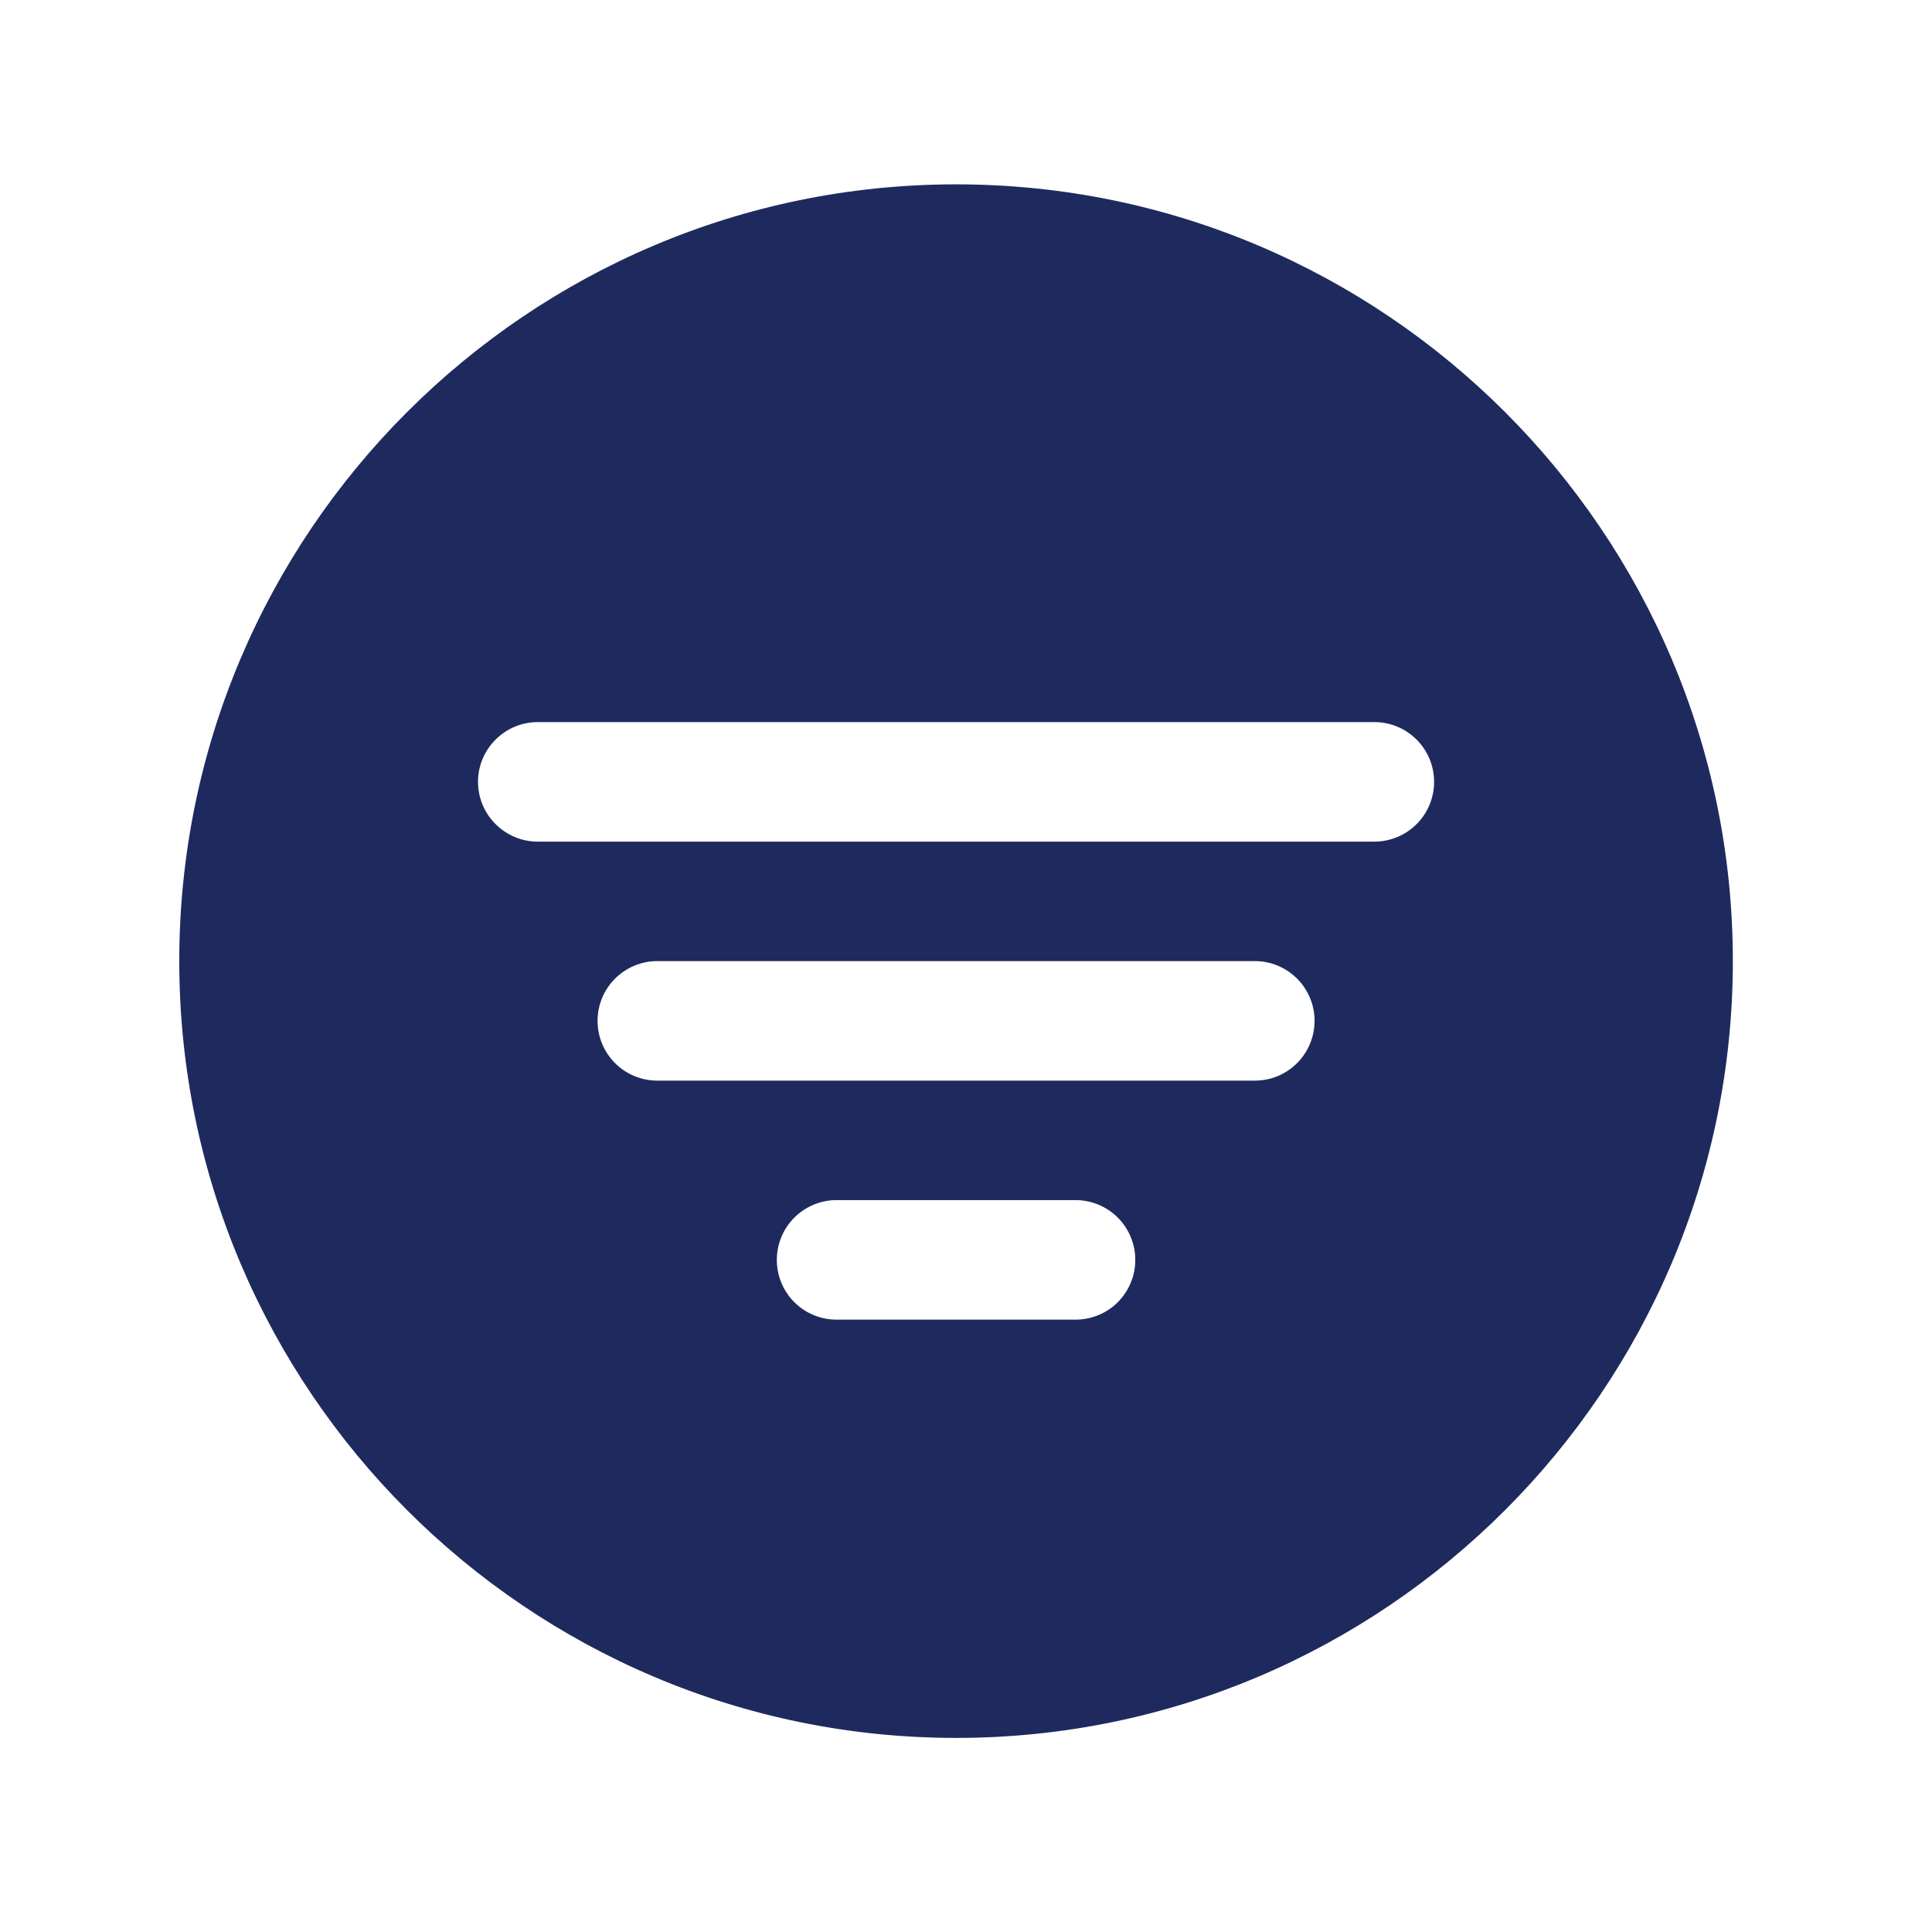 <svg width="24" height="24" viewBox="0 0 24 24" fill="none" xmlns="http://www.w3.org/2000/svg">
<path d="M11.877 2.29C6.556 2.29 2.227 6.618 2.227 11.939C2.227 17.26 6.556 21.589 11.877 21.589C17.197 21.589 21.526 17.26 21.526 11.939C21.526 6.618 17.197 2.29 11.877 2.29ZM13.361 16.393H10.392C10.195 16.393 10.006 16.315 9.867 16.176C9.728 16.036 9.65 15.848 9.65 15.651C9.65 15.454 9.728 15.265 9.867 15.126C10.006 14.987 10.195 14.908 10.392 14.908H13.361C13.558 14.908 13.747 14.987 13.886 15.126C14.025 15.265 14.103 15.454 14.103 15.651C14.103 15.848 14.025 16.036 13.886 16.176C13.747 16.315 13.558 16.393 13.361 16.393ZM15.588 13.424H8.165C7.968 13.424 7.779 13.346 7.64 13.206C7.501 13.067 7.423 12.878 7.423 12.681C7.423 12.485 7.501 12.296 7.64 12.157C7.779 12.018 7.968 11.939 8.165 11.939H15.588C15.785 11.939 15.974 12.018 16.113 12.157C16.252 12.296 16.33 12.485 16.33 12.681C16.33 12.878 16.252 13.067 16.113 13.206C15.974 13.346 15.785 13.424 15.588 13.424ZM17.073 10.455H6.681C6.484 10.455 6.295 10.377 6.156 10.237C6.016 10.098 5.938 9.909 5.938 9.712C5.938 9.516 6.016 9.327 6.156 9.188C6.295 9.048 6.484 8.97 6.681 8.97H17.073C17.269 8.97 17.458 9.048 17.598 9.188C17.737 9.327 17.815 9.516 17.815 9.712C17.815 9.909 17.737 10.098 17.598 10.237C17.458 10.377 17.269 10.455 17.073 10.455Z" fill="#1E2A5E"/>
</svg>
